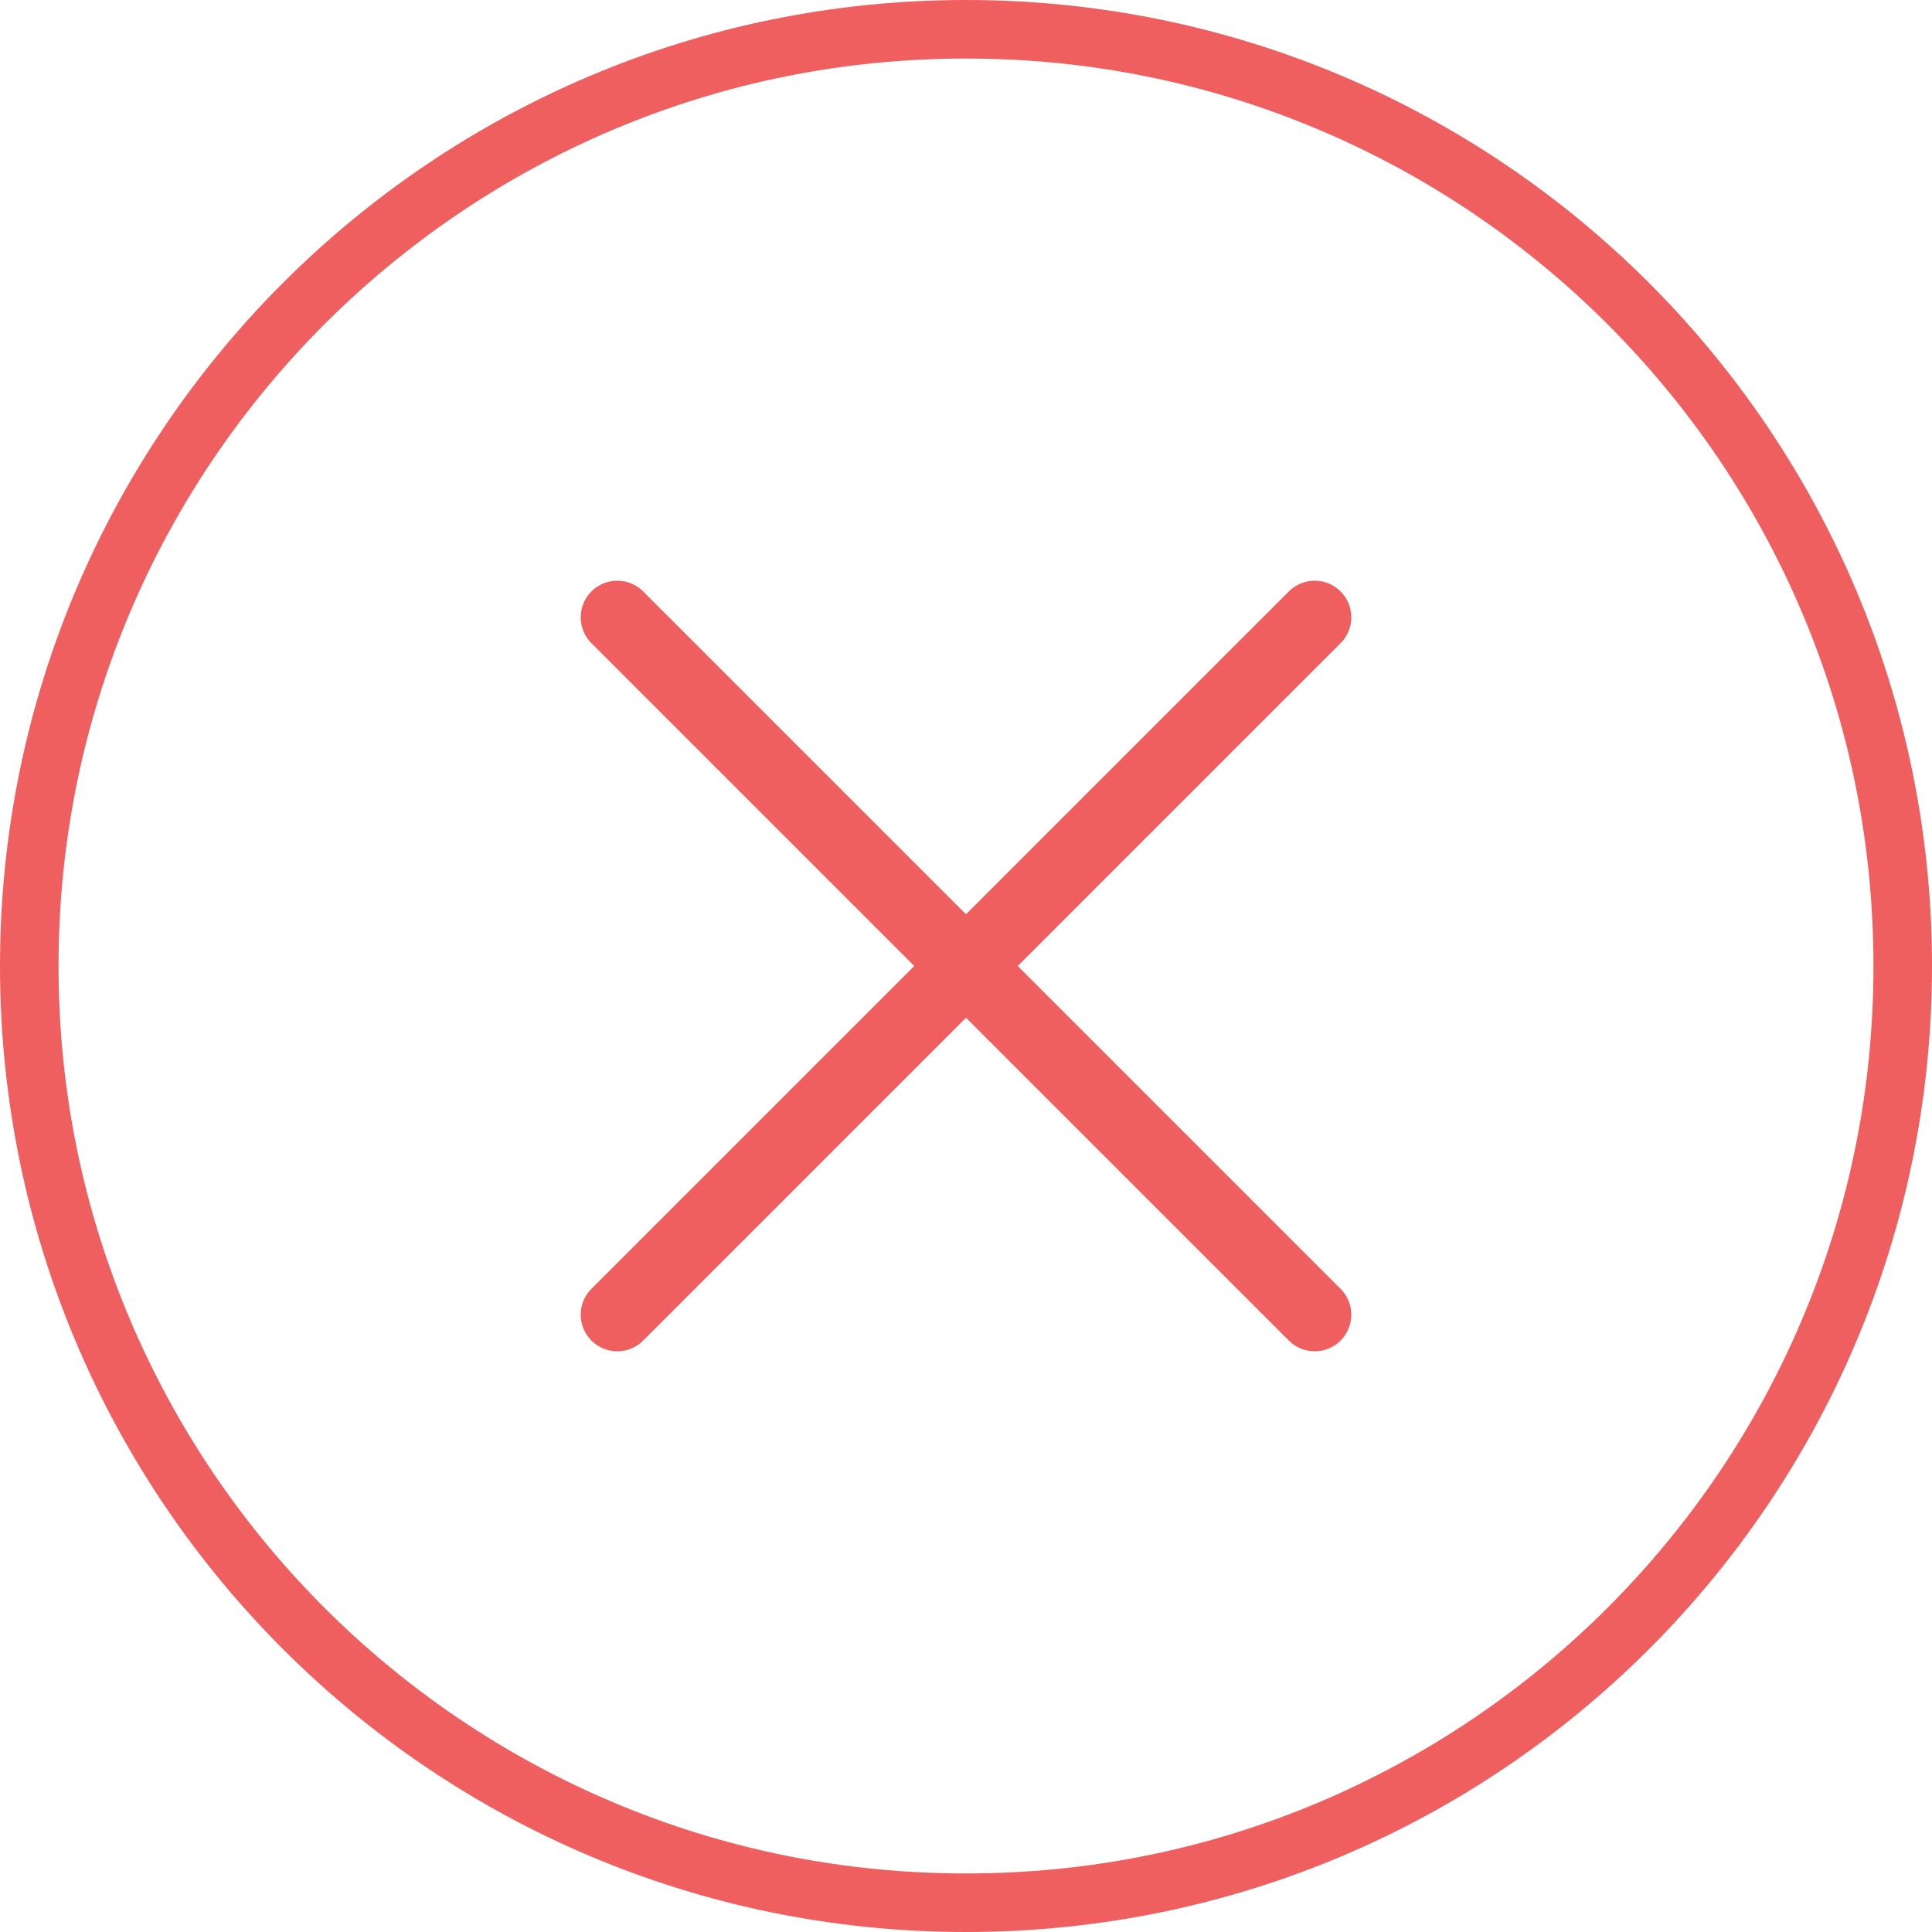 <svg xmlns="http://www.w3.org/2000/svg" width="132" height="132" viewBox="0 0 132 132">
  <g id="Group_3344" data-name="Group 3344" transform="translate(-627 -241)">
    <g id="Group_3057" data-name="Group 3057" transform="translate(-231.324 89.676)">
      <line id="Line_8" data-name="Line 8" x2="47.648" y2="47.648" transform="translate(900.5 193.5)" fill="none" stroke="#ef5f5f" stroke-linecap="round" stroke-width="5"/>
      <line id="Line_9" data-name="Line 9" x1="47.648" y2="47.648" transform="translate(900.5 193.5)" fill="none" stroke="#ef5f5f" stroke-linecap="round" stroke-width="5"/>
    </g>
    <g id="Path_788" data-name="Path 788" transform="translate(627 241)" fill="none">
      <path d="M66,0A66,66,0,1,1,0,66,66,66,0,0,1,66,0Z" stroke="none"/>
      <path d="M 66 4 C 57.628 4 49.509 5.639 41.868 8.871 C 38.195 10.424 34.652 12.347 31.338 14.586 C 28.054 16.805 24.966 19.353 22.159 22.159 C 19.353 24.966 16.805 28.054 14.586 31.338 C 12.347 34.652 10.424 38.195 8.871 41.868 C 5.639 49.509 4 57.628 4 66 C 4 74.372 5.639 82.491 8.871 90.132 C 10.424 93.805 12.347 97.348 14.586 100.662 C 16.805 103.946 19.353 107.034 22.159 109.841 C 24.966 112.647 28.054 115.195 31.338 117.414 C 34.652 119.653 38.195 121.576 41.868 123.129 C 49.509 126.361 57.628 128 66 128 C 74.372 128 82.491 126.361 90.132 123.129 C 93.805 121.576 97.348 119.653 100.662 117.414 C 103.946 115.195 107.034 112.647 109.841 109.841 C 112.647 107.034 115.195 103.946 117.414 100.662 C 119.653 97.348 121.576 93.805 123.129 90.132 C 126.361 82.491 128 74.372 128 66 C 128 57.628 126.361 49.509 123.129 41.868 C 121.576 38.195 119.653 34.652 117.414 31.338 C 115.195 28.054 112.647 24.966 109.841 22.159 C 107.034 19.353 103.946 16.805 100.662 14.586 C 97.348 12.347 93.805 10.424 90.132 8.871 C 82.491 5.639 74.372 4 66 4 M 66 0 C 102.451 0 132 29.549 132 66 C 132 102.451 102.451 132 66 132 C 29.549 132 0 102.451 0 66 C 0 29.549 29.549 0 66 0 Z" stroke="none" fill="#ef5f5f"/>
    </g>
  </g>
</svg>
